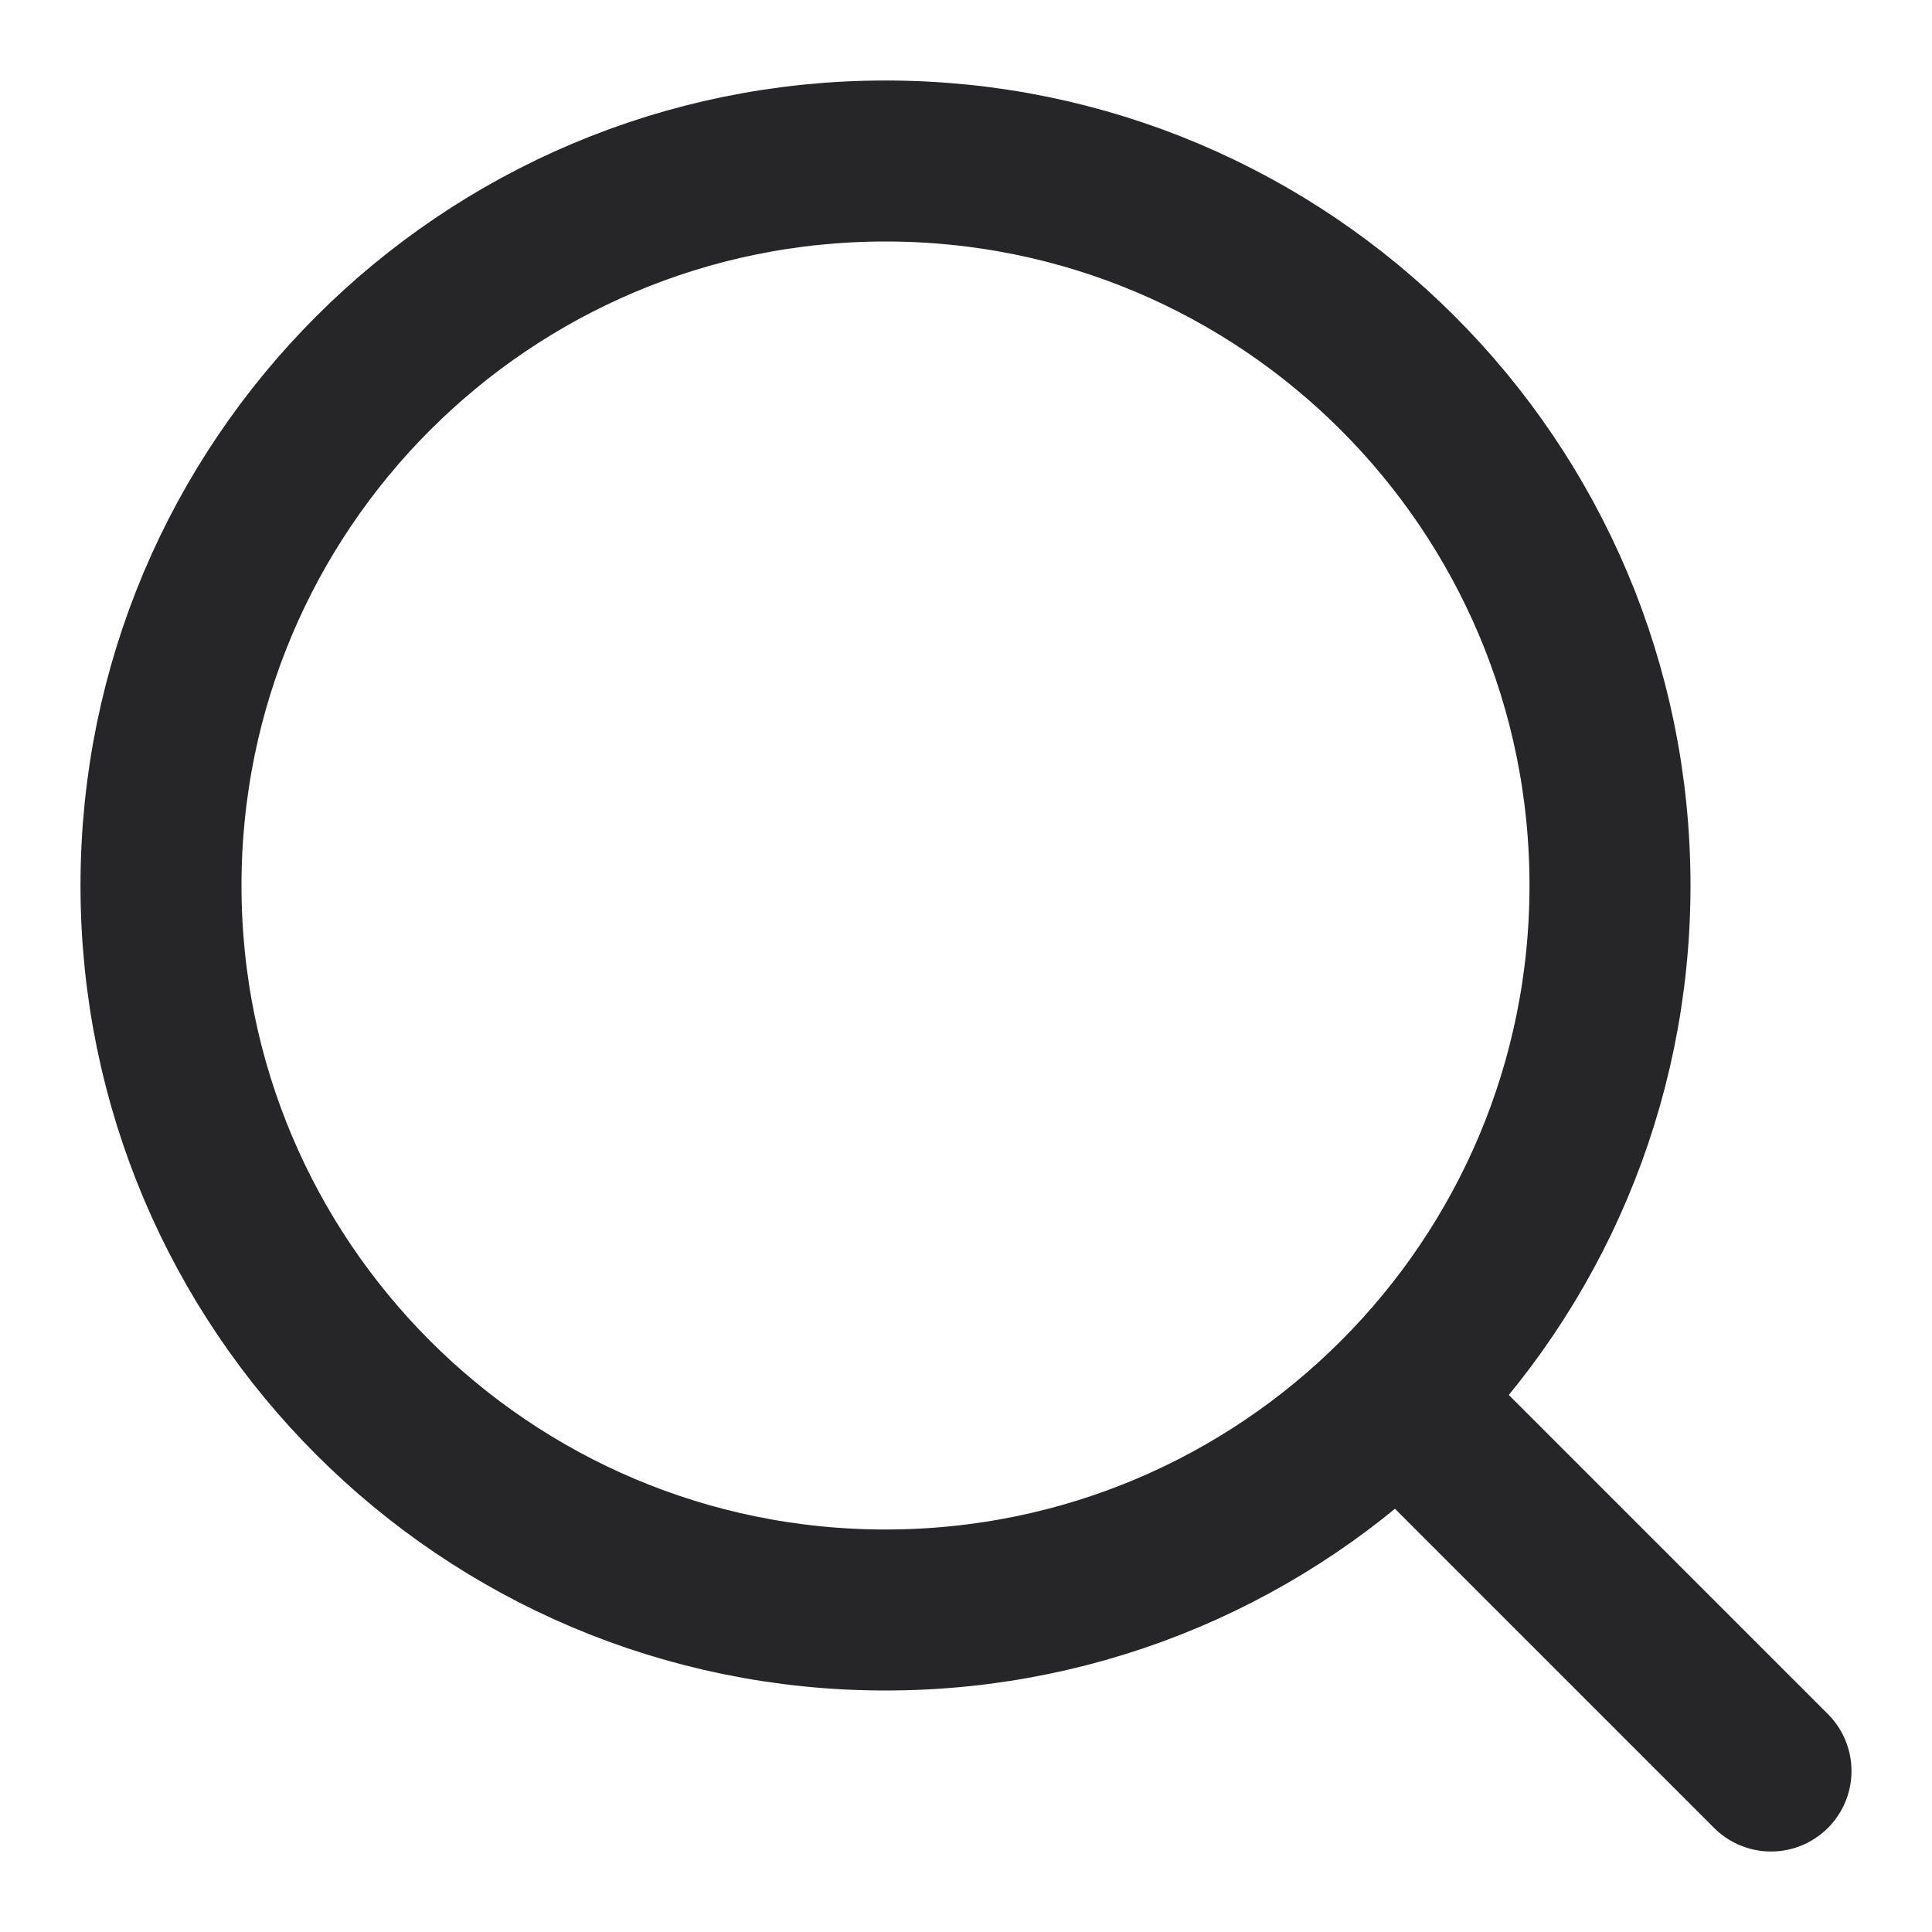<svg width="24" height="24" viewBox="0 0 24 24" fill="none" xmlns="http://www.w3.org/2000/svg">
<path d="M11 20C15.971 20 20 15.971 20 11C20 6.029 15.971 2 11 2C6.029 2 2 6.029 2 11C2 15.971 6.029 20 11 20Z" stroke="#262628" stroke-width="2" stroke-linecap="round" stroke-linejoin="round"/>
<path d="M22 22L18 18" stroke="#262628" stroke-width="2" stroke-linecap="round" stroke-linejoin="round"/>
</svg>
